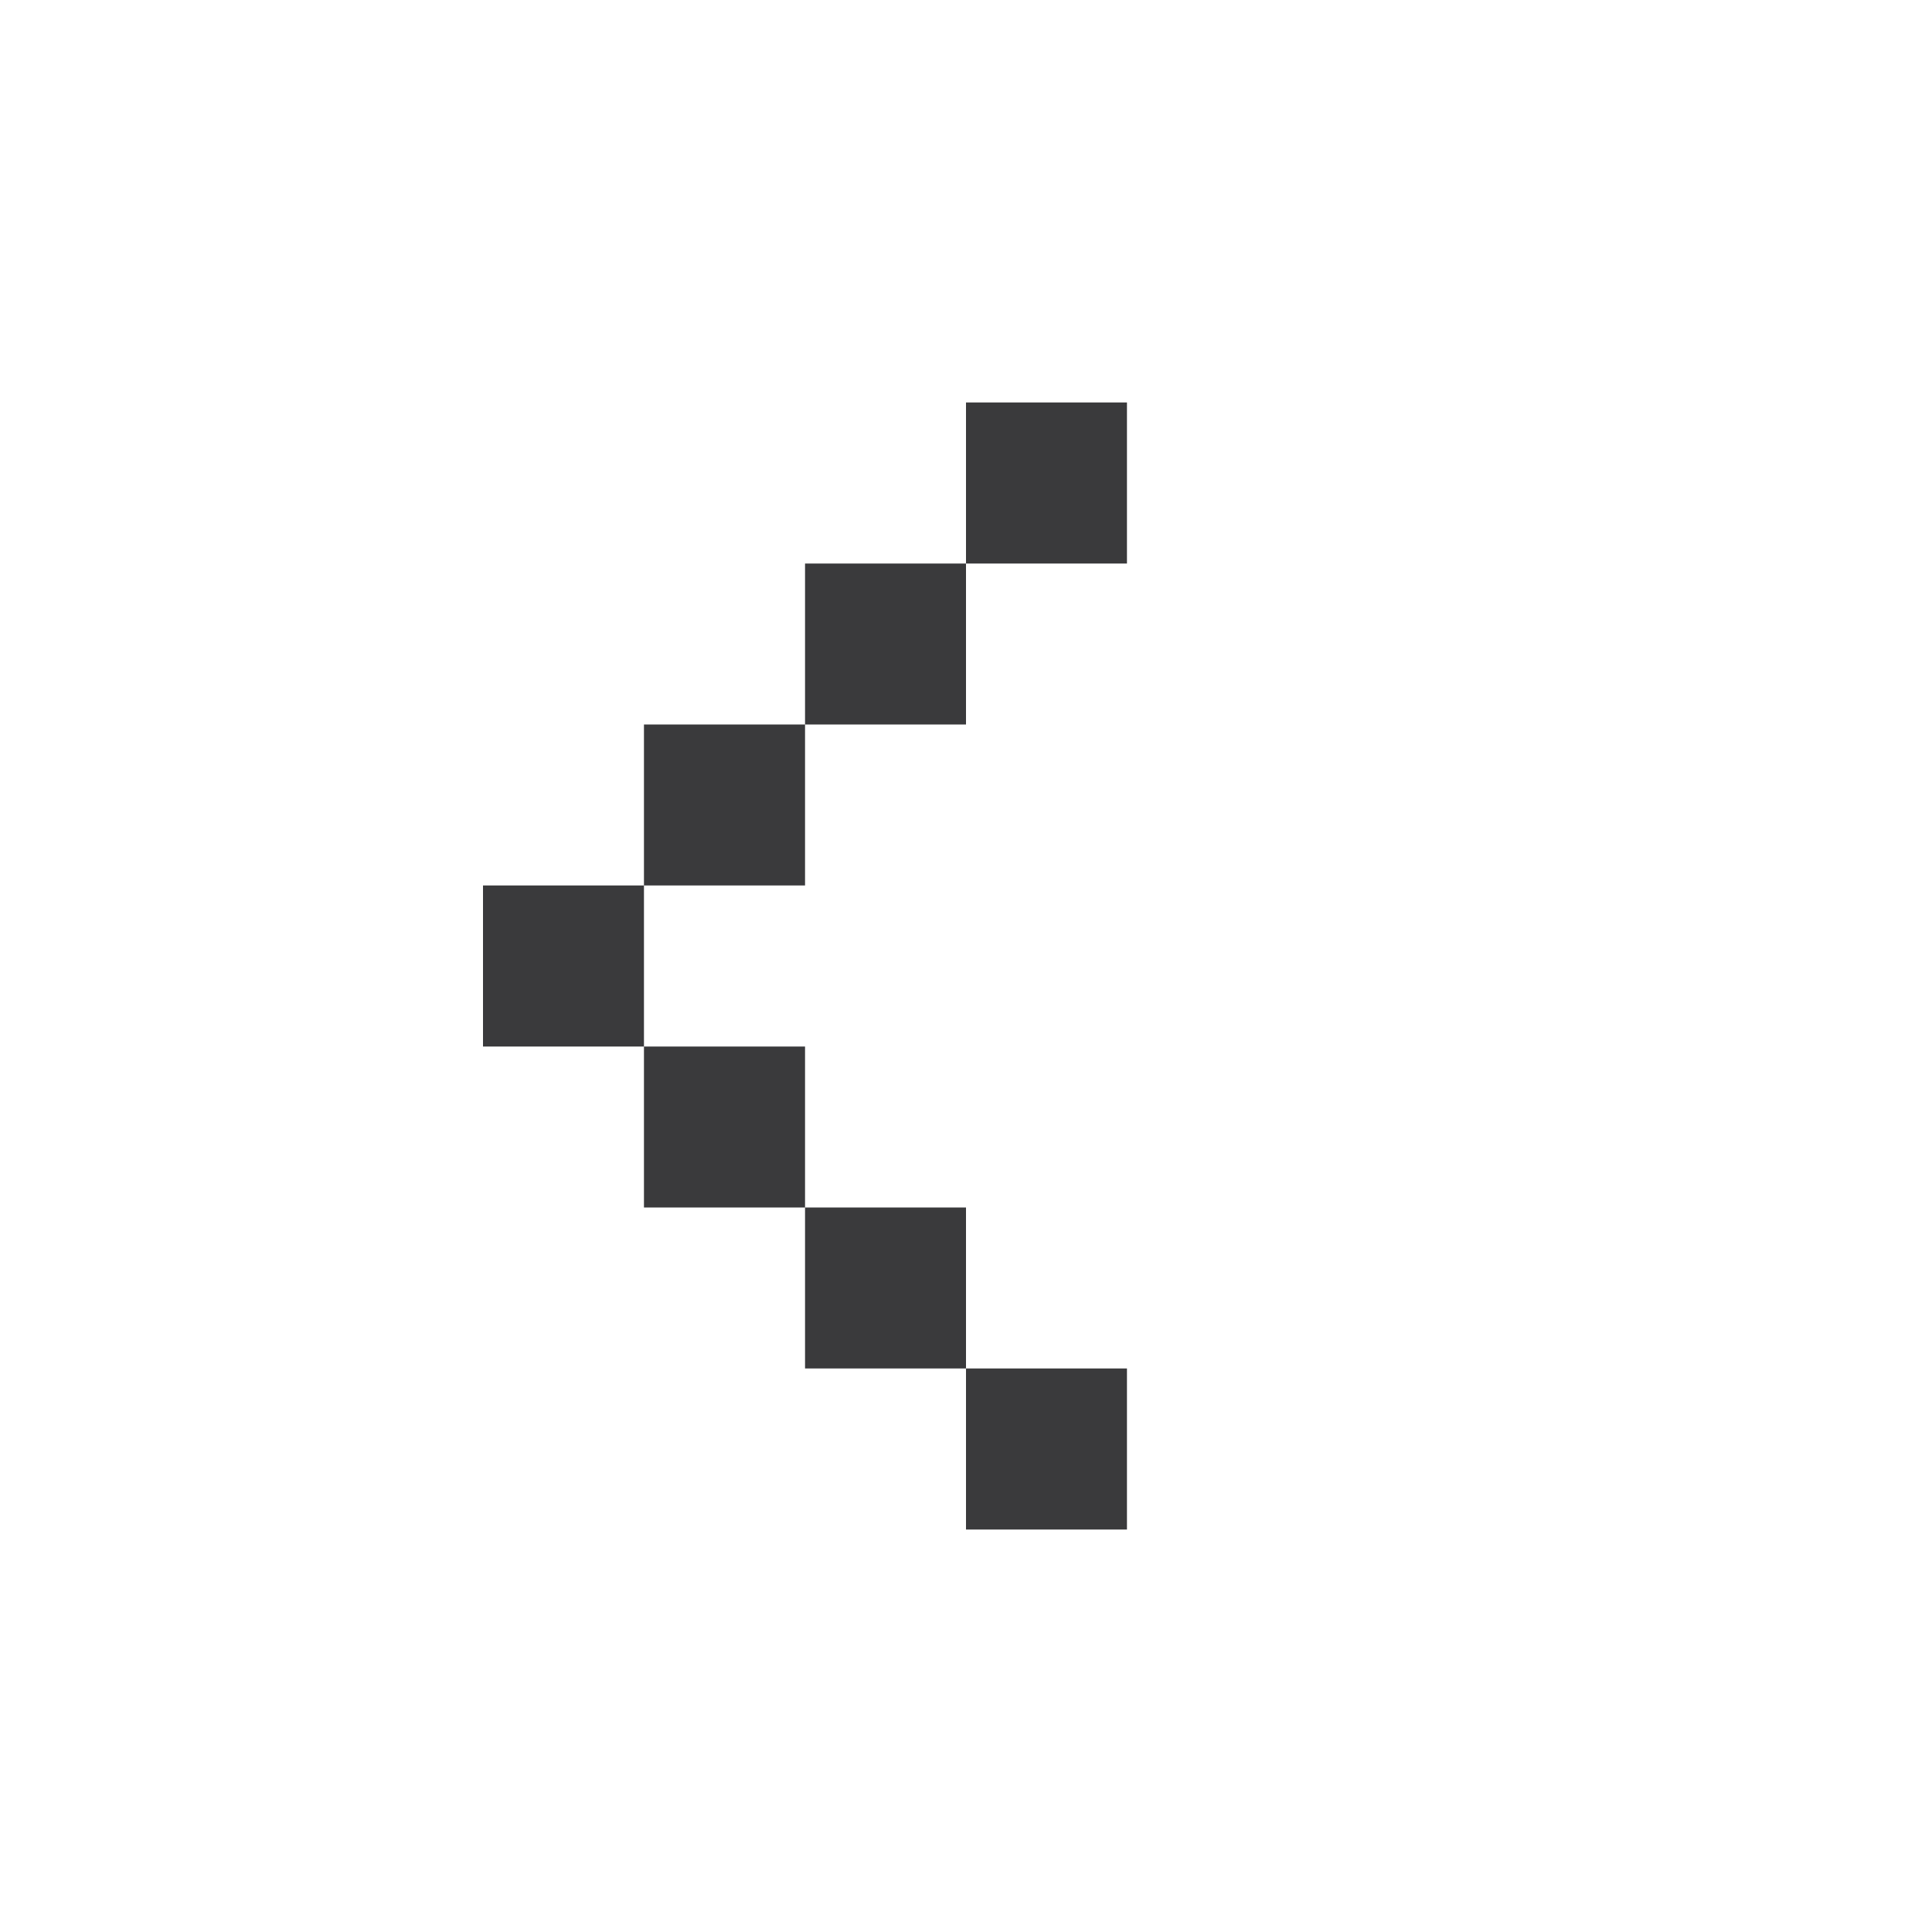 <svg width="16" height="16" viewBox="0 0 16 16" fill="none" xmlns="http://www.w3.org/2000/svg">
<path fill-rule="evenodd" clip-rule="evenodd" d="M8 4.667H9.333V3.333H8V4.667ZM6.667 6V4.667L8 4.667V6H6.667ZM5.333 7.333V6L6.667 6V7.333H5.333ZM5.333 8.667H4V7.333H5.333V8.667ZM6.667 10H5.333V8.667H6.667V10ZM8 11.333H6.667V10L8 10V11.333ZM8 11.333H9.333V12.667H8V11.333Z" fill="#3A3A3C"/>
</svg>
